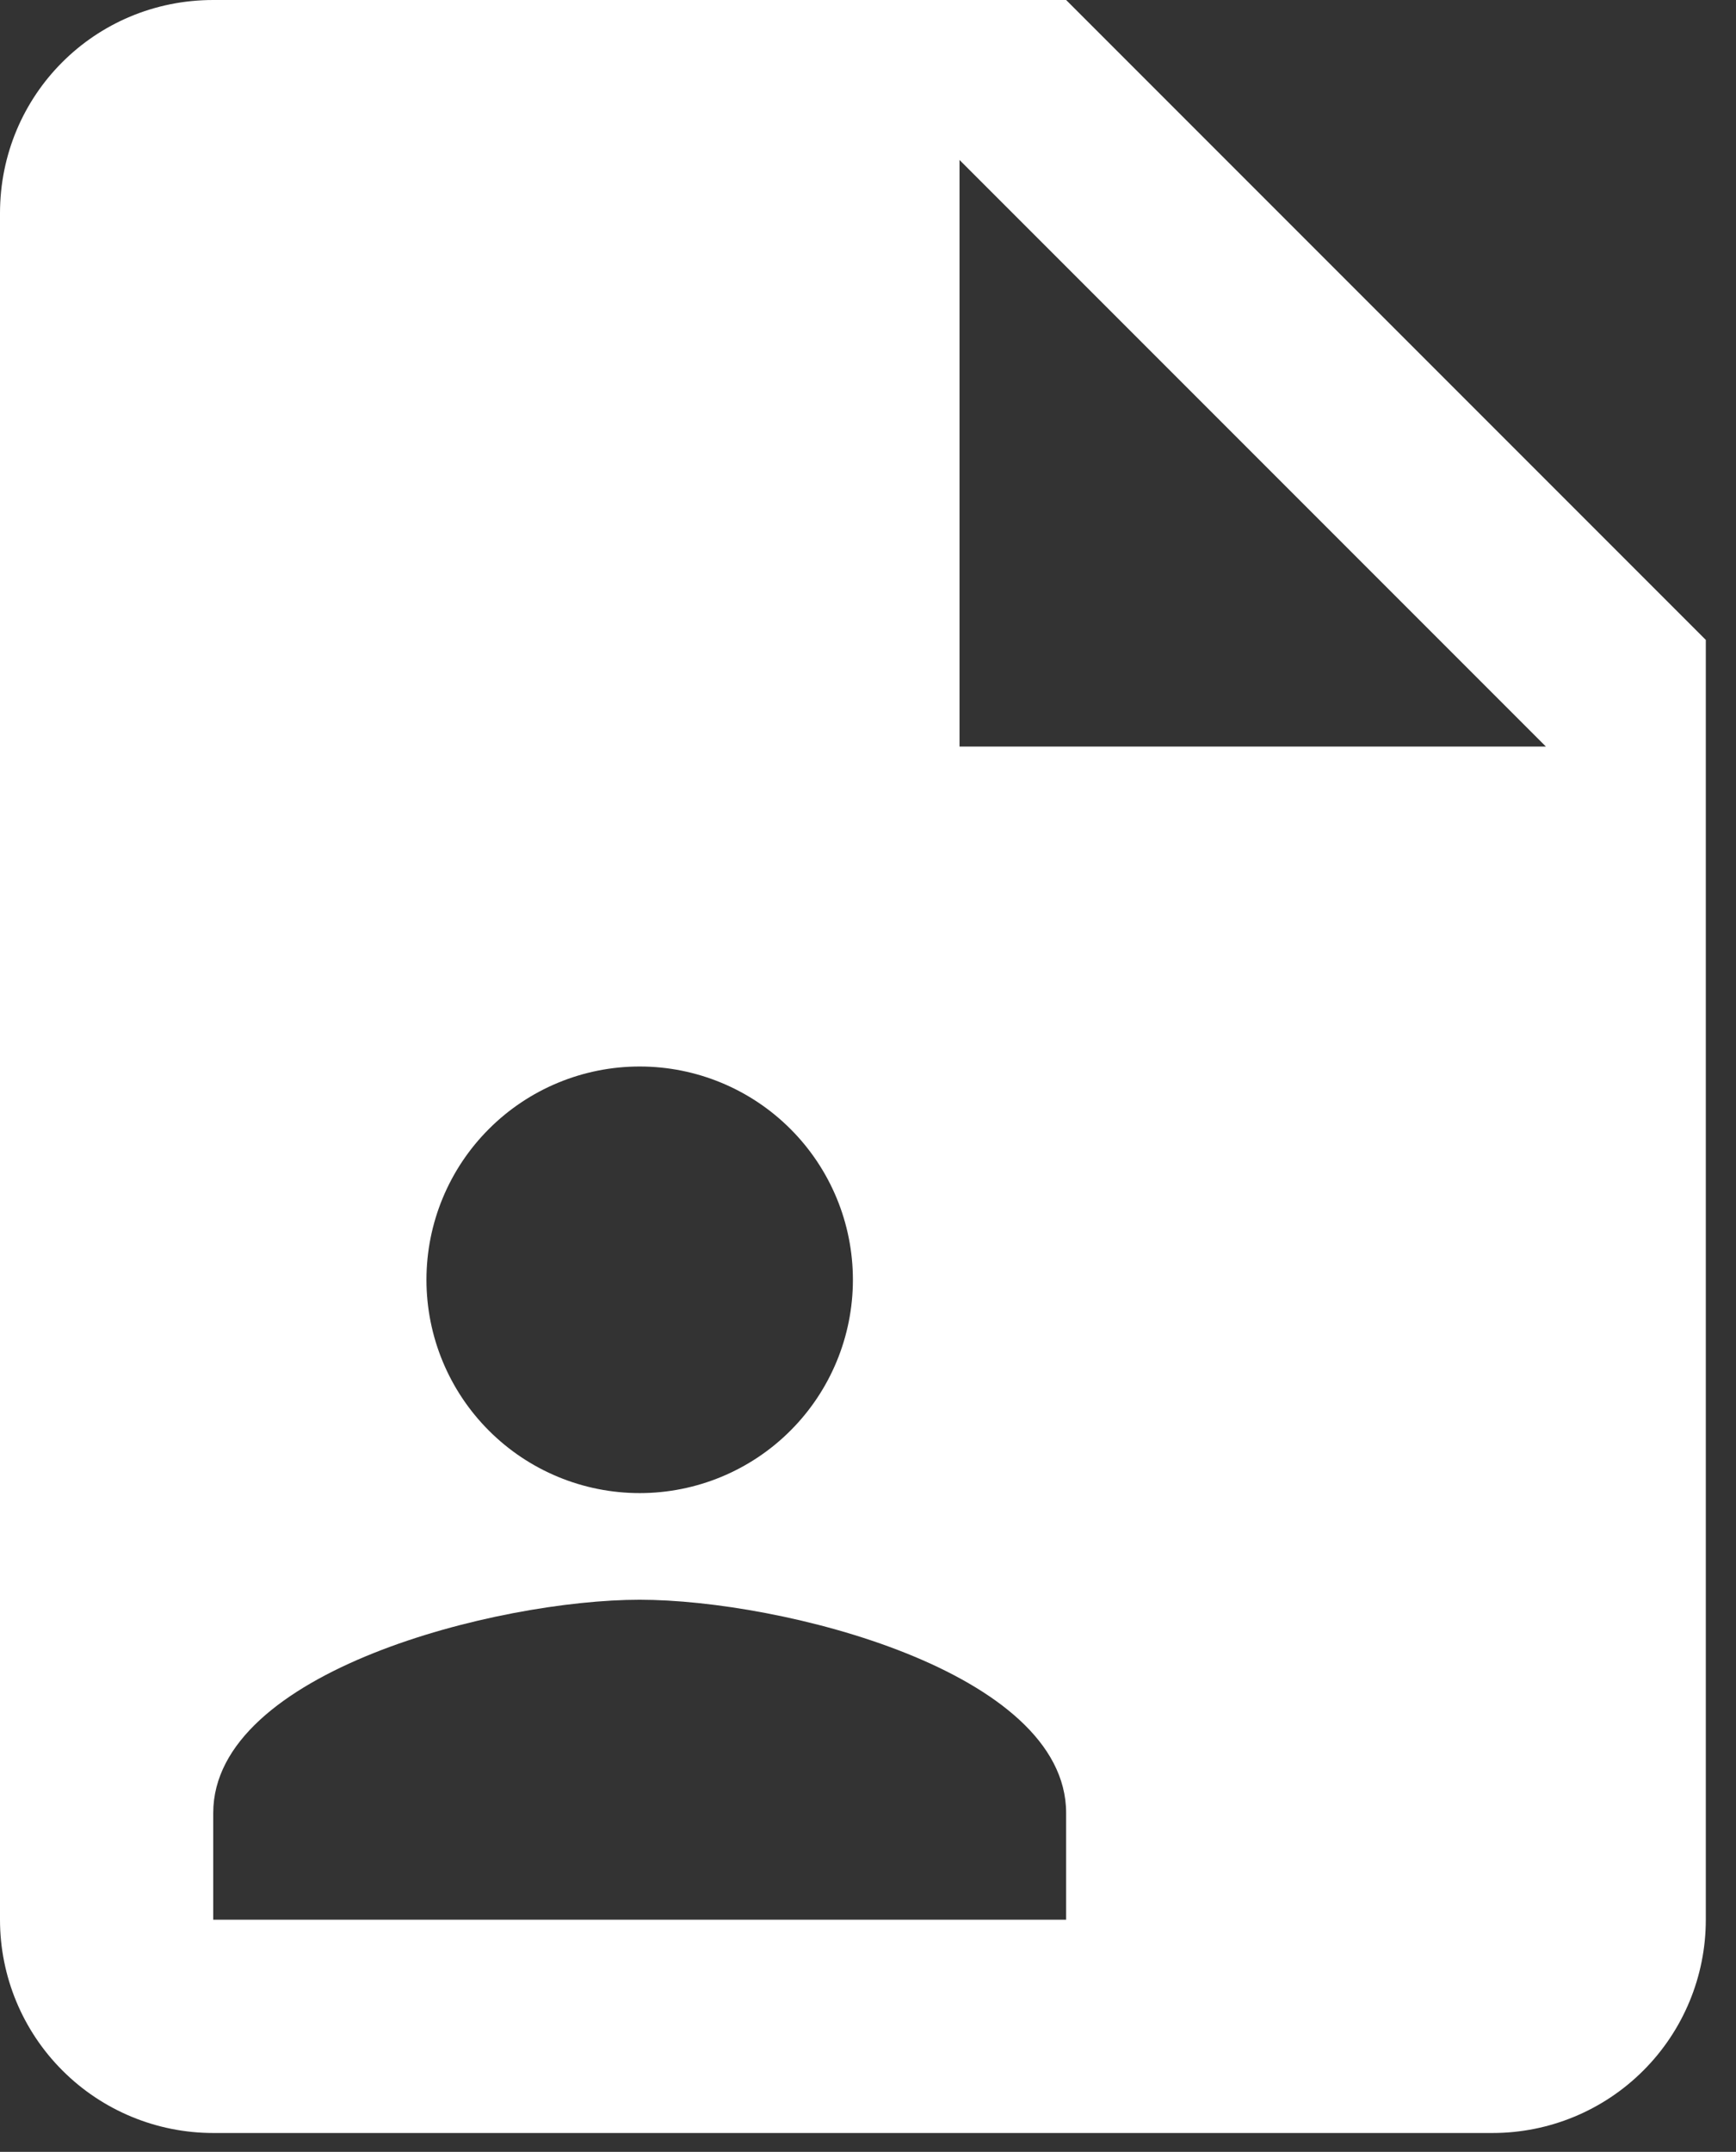 <svg width="46" height="57" viewBox="0 0 46 57" fill="none" xmlns="http://www.w3.org/2000/svg">
<rect x="0" y="0" width="46" height="57" fill="#333333" stroke="none"/>
<path d="M25.425 19.775H40.962L25.425 4.237V19.775ZM5.65 0H28.25L45.2 16.95V50.85C45.2 52.349 44.605 53.786 43.545 54.845C42.486 55.905 41.048 56.5 39.55 56.5H5.65C4.152 56.5 2.714 55.905 1.655 54.845C0.595 53.786 0 52.349 0 50.85V5.65C0 2.514 2.514 0 5.65 0ZM28.25 50.85V48.025C28.25 44.268 20.707 42.375 16.95 42.375C13.193 42.375 5.65 44.268 5.65 48.025V50.85H28.25ZM16.95 28.25C15.451 28.25 14.014 28.845 12.955 29.905C11.895 30.964 11.3 32.401 11.3 33.9C11.3 35.398 11.895 36.836 12.955 37.895C14.014 38.955 15.451 39.55 16.95 39.55C18.448 39.55 19.886 38.955 20.945 37.895C22.005 36.836 22.6 35.398 22.6 33.9C22.6 32.401 22.005 30.964 20.945 29.905C19.886 28.845 18.448 28.25 16.95 28.25Z" fill="white"/>
</svg>
